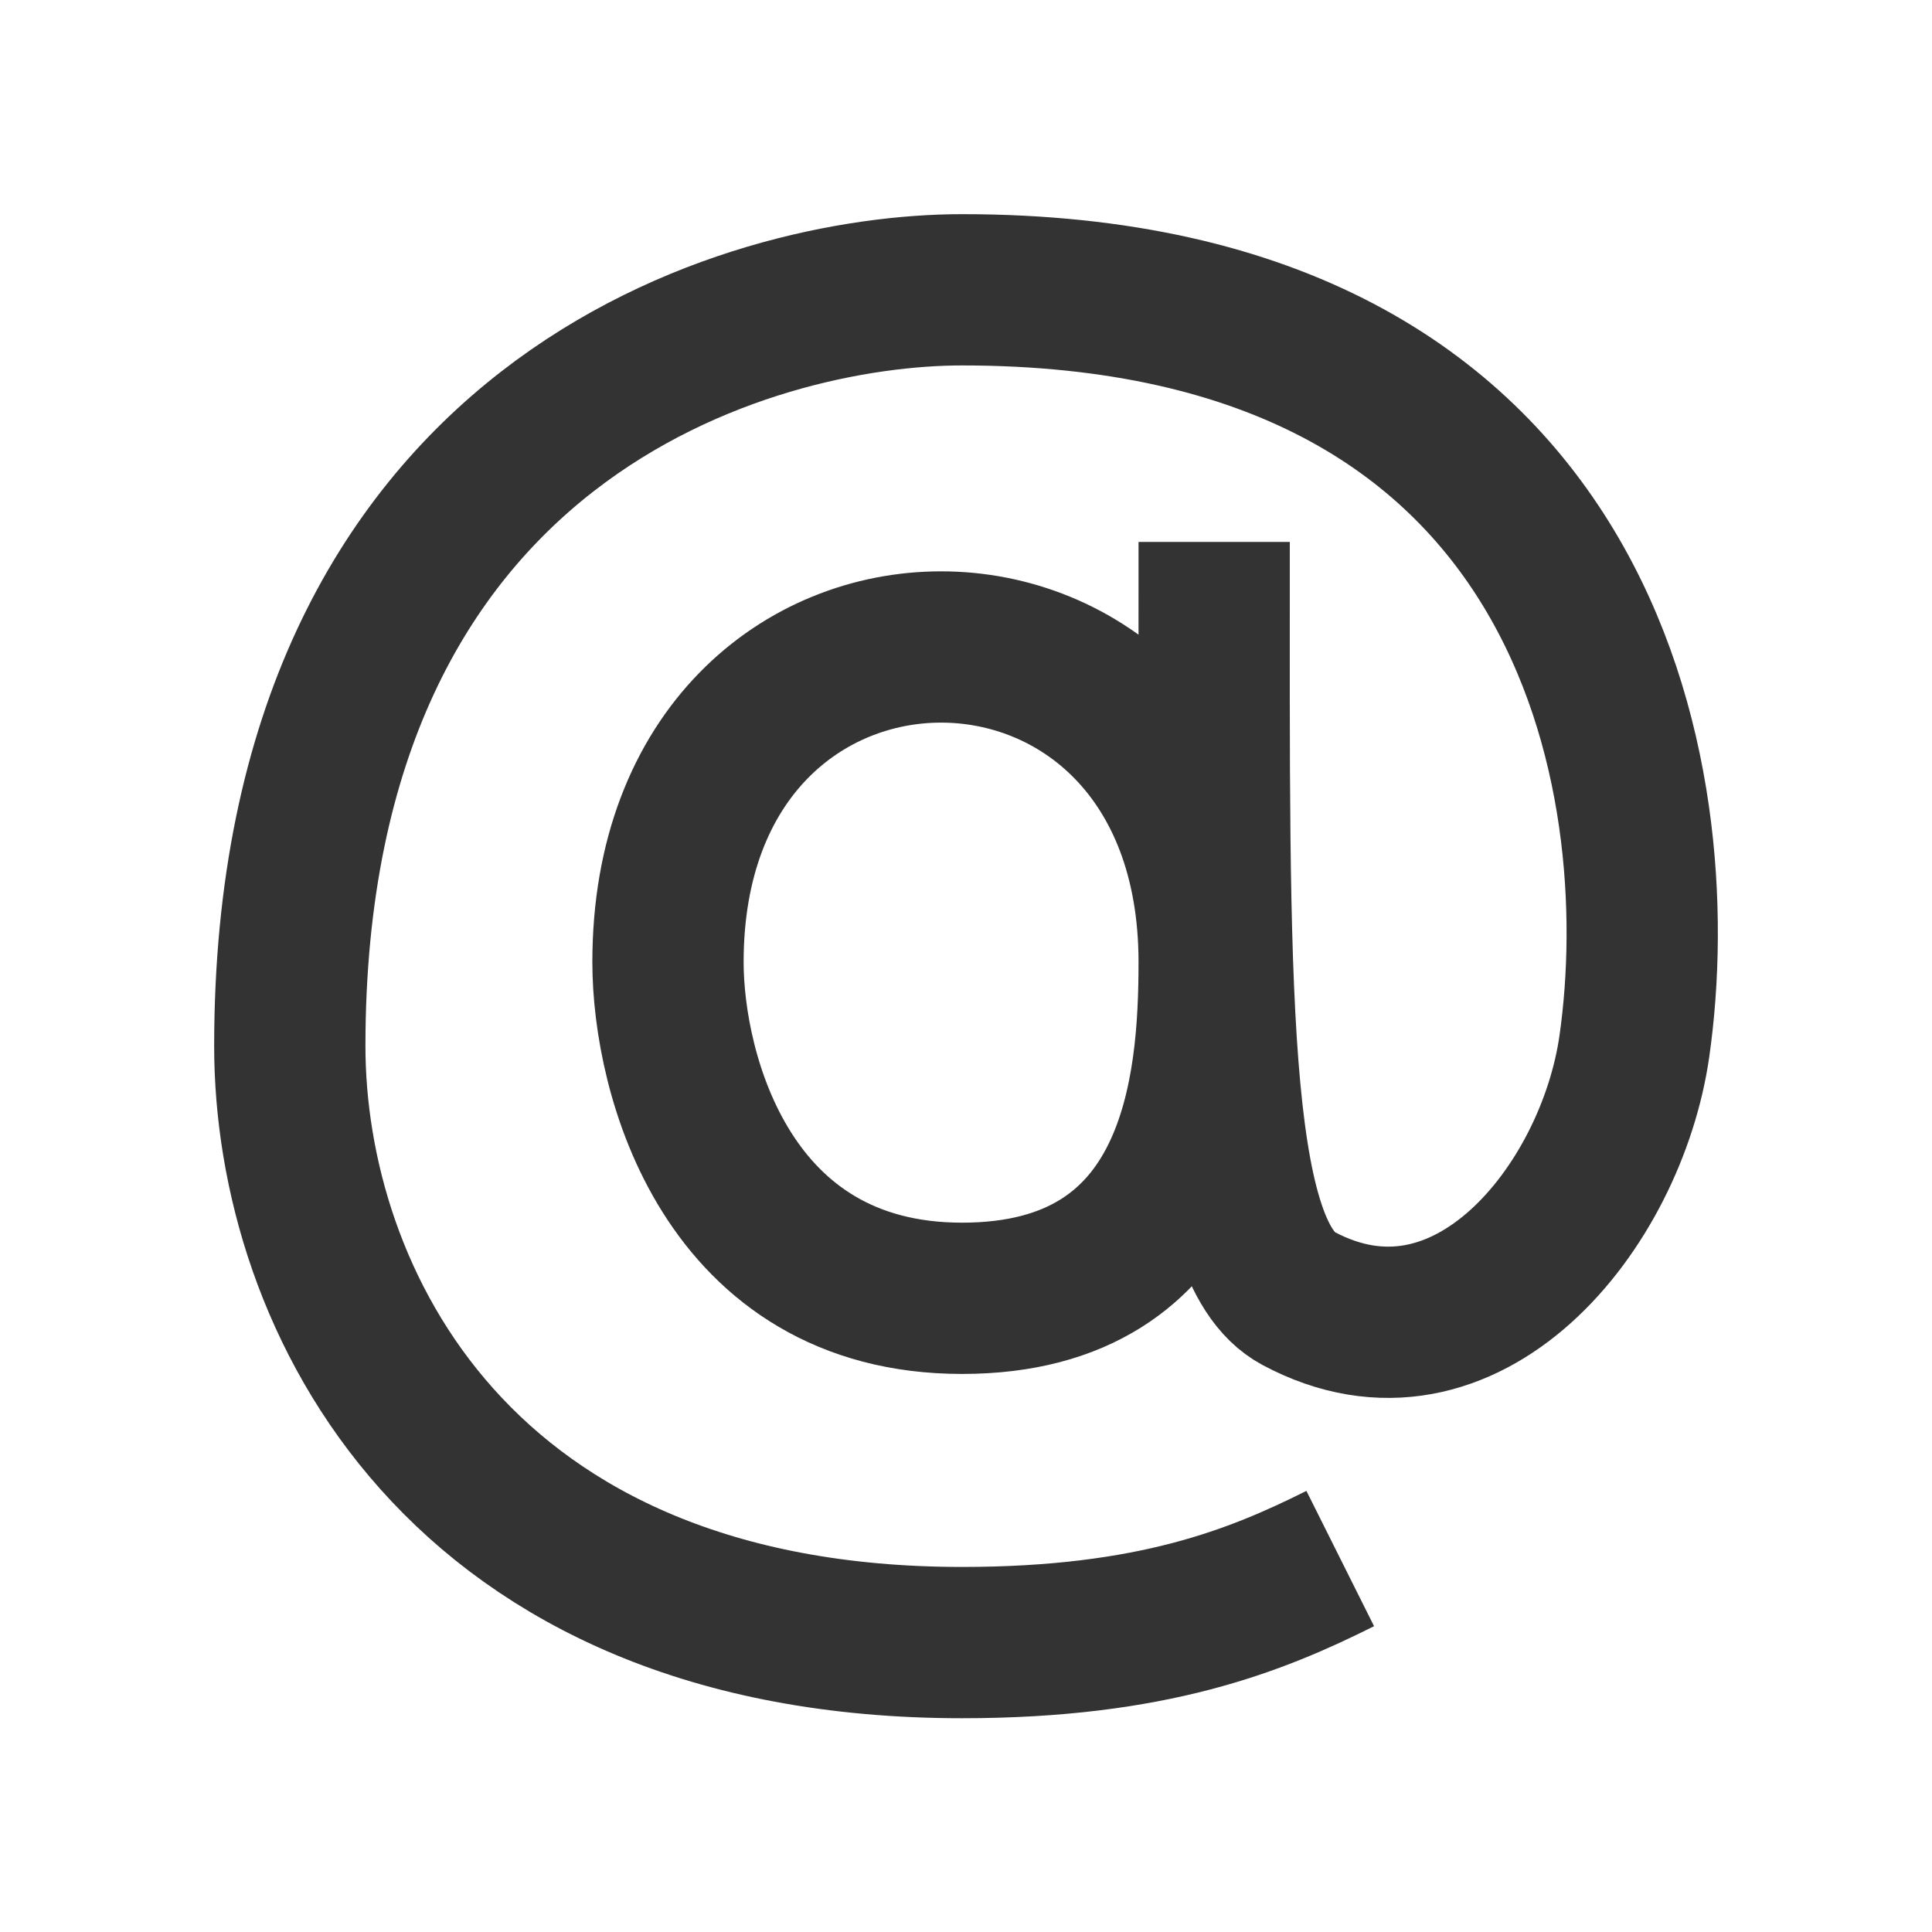<svg width="20" height="20" viewBox="0 0 20 20" fill="none" xmlns="http://www.w3.org/2000/svg">
<path d="M12.569 5.61C12.569 10.134 12.522 12.948 13.439 13.44C15.179 14.372 16.68 12.498 16.919 10.83C17.311 8.081 16.484 3 9.959 3C7.785 3 3 4.305 3 10.829C3 13.439 4.74 17.004 9.959 17.004C11.932 17.004 13.004 16.569 13.874 16.134M6.915 9.96C6.915 5.61 12.569 5.61 12.569 9.96C12.569 11.265 12.395 13.44 9.959 13.44C7.524 13.44 6.915 11.12 6.915 9.96Z" stroke="#333333" stroke-width="1.566"/>
</svg>
